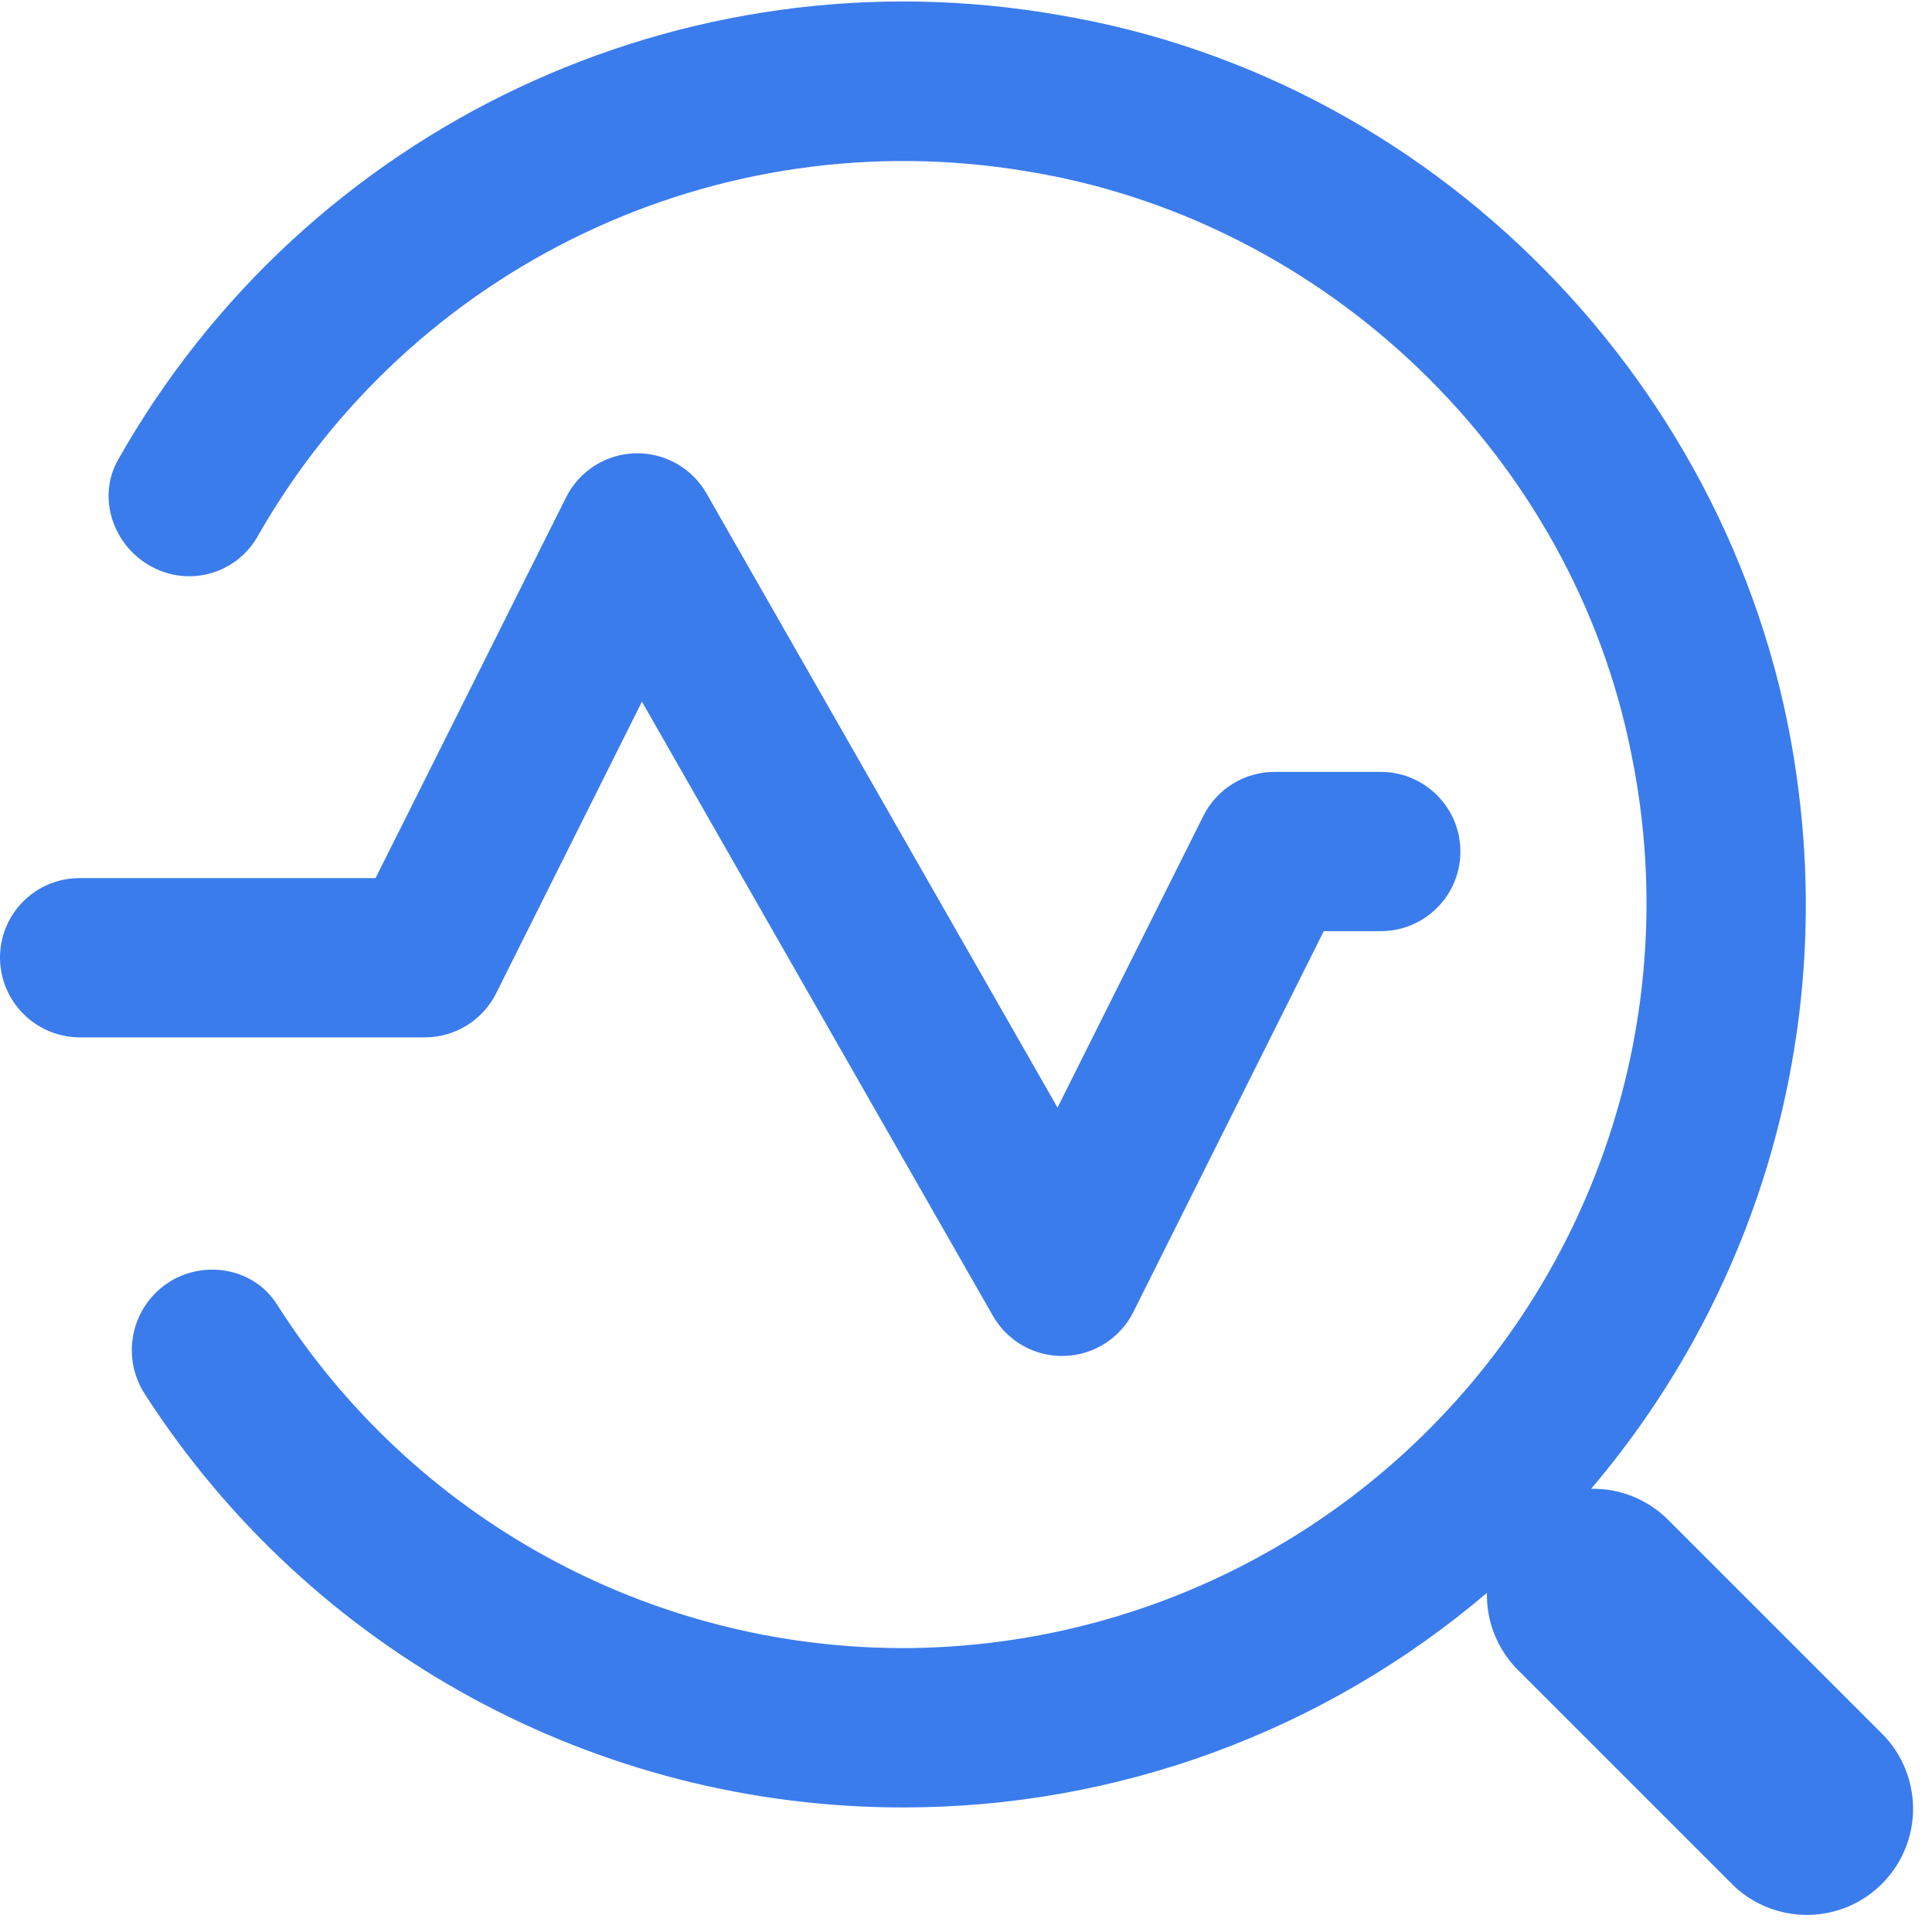 <?xml version="1.0" encoding="UTF-8"?>
<svg width="38px" height="38px" viewBox="0 0 38 38" version="1.1" xmlns="http://www.w3.org/2000/svg" xmlns:xlink="http://www.w3.org/1999/xlink">
    <!-- Generator: Sketch 45.1 (43504) - http://www.bohemiancoding.com/sketch -->
    <title>诊断@2x</title>
    <desc>Created with Sketch.</desc>
    <defs></defs>
    <g id="Page-1" stroke="none" stroke-width="1" fill="none" fill-rule="evenodd">
        <g id="商机详情-赢单" transform="translate(-544, -558)" fill-rule="nonzero" fill="#3B7CEC">
            <g id="Group-17" transform="translate(544, 558)">
                <g id="诊断@2x">
                    <path d="M29.246,31.33 C26.04,34.059 21.966,35.555 17.756,35.55 C11.73,35.551 6.115,32.49 2.851,27.424 C2.61,27.055 2.534,26.602 2.639,26.174 C2.745,25.746 3.024,25.382 3.409,25.167 C4.111,24.785 5.012,24.975 5.442,25.648 C8.12,29.861 12.765,32.413 17.756,32.416 C22.149,32.41 26.307,30.433 29.085,27.03 C31.862,23.627 32.966,19.157 32.091,14.852 C30.938,8.978 26.087,4.319 20.18,3.367 C14.123,2.356 8.08,5.236 5.051,10.578 C4.623,11.298 3.7,11.546 2.968,11.138 C2.221,10.73 1.903,9.78 2.323,9.042 C6.019,2.503 13.433,-1 20.831,0.296 C28.458,1.576 34.468,7.935 35.383,15.614 C35.995,20.542 34.512,25.5 31.295,29.283 C31.863,29.271 32.411,29.493 32.812,29.895 L36.99,34.073 C37.533,34.597 37.751,35.374 37.56,36.104 C37.368,36.835 36.798,37.405 36.068,37.596 C35.337,37.787 34.561,37.57 34.036,37.027 L29.858,32.849 C29.456,32.448 29.235,31.9 29.246,31.332 L29.246,31.33 Z M0,18.838 C0,17.967 0.702,17.271 1.567,17.271 L7.387,17.271 L11.134,9.782 C11.393,9.265 11.914,8.932 12.492,8.916 C13.07,8.9 13.609,9.203 13.896,9.705 L20.8,21.785 L23.668,16.049 C23.933,15.518 24.475,15.183 25.068,15.182 L27.157,15.182 C28.022,15.182 28.724,15.883 28.724,16.749 C28.724,17.614 28.022,18.315 27.157,18.315 L26.037,18.315 L22.292,25.805 C22.033,26.321 21.512,26.654 20.934,26.67 C20.356,26.687 19.817,26.383 19.53,25.882 L12.626,13.801 L9.758,19.538 C9.492,20.069 8.95,20.404 8.356,20.404 L1.571,20.404 C0.706,20.402 0.005,19.703 0,18.838 Z" id="Shape"></path>
                </g>
            </g>
        </g>
    </g>
</svg>
